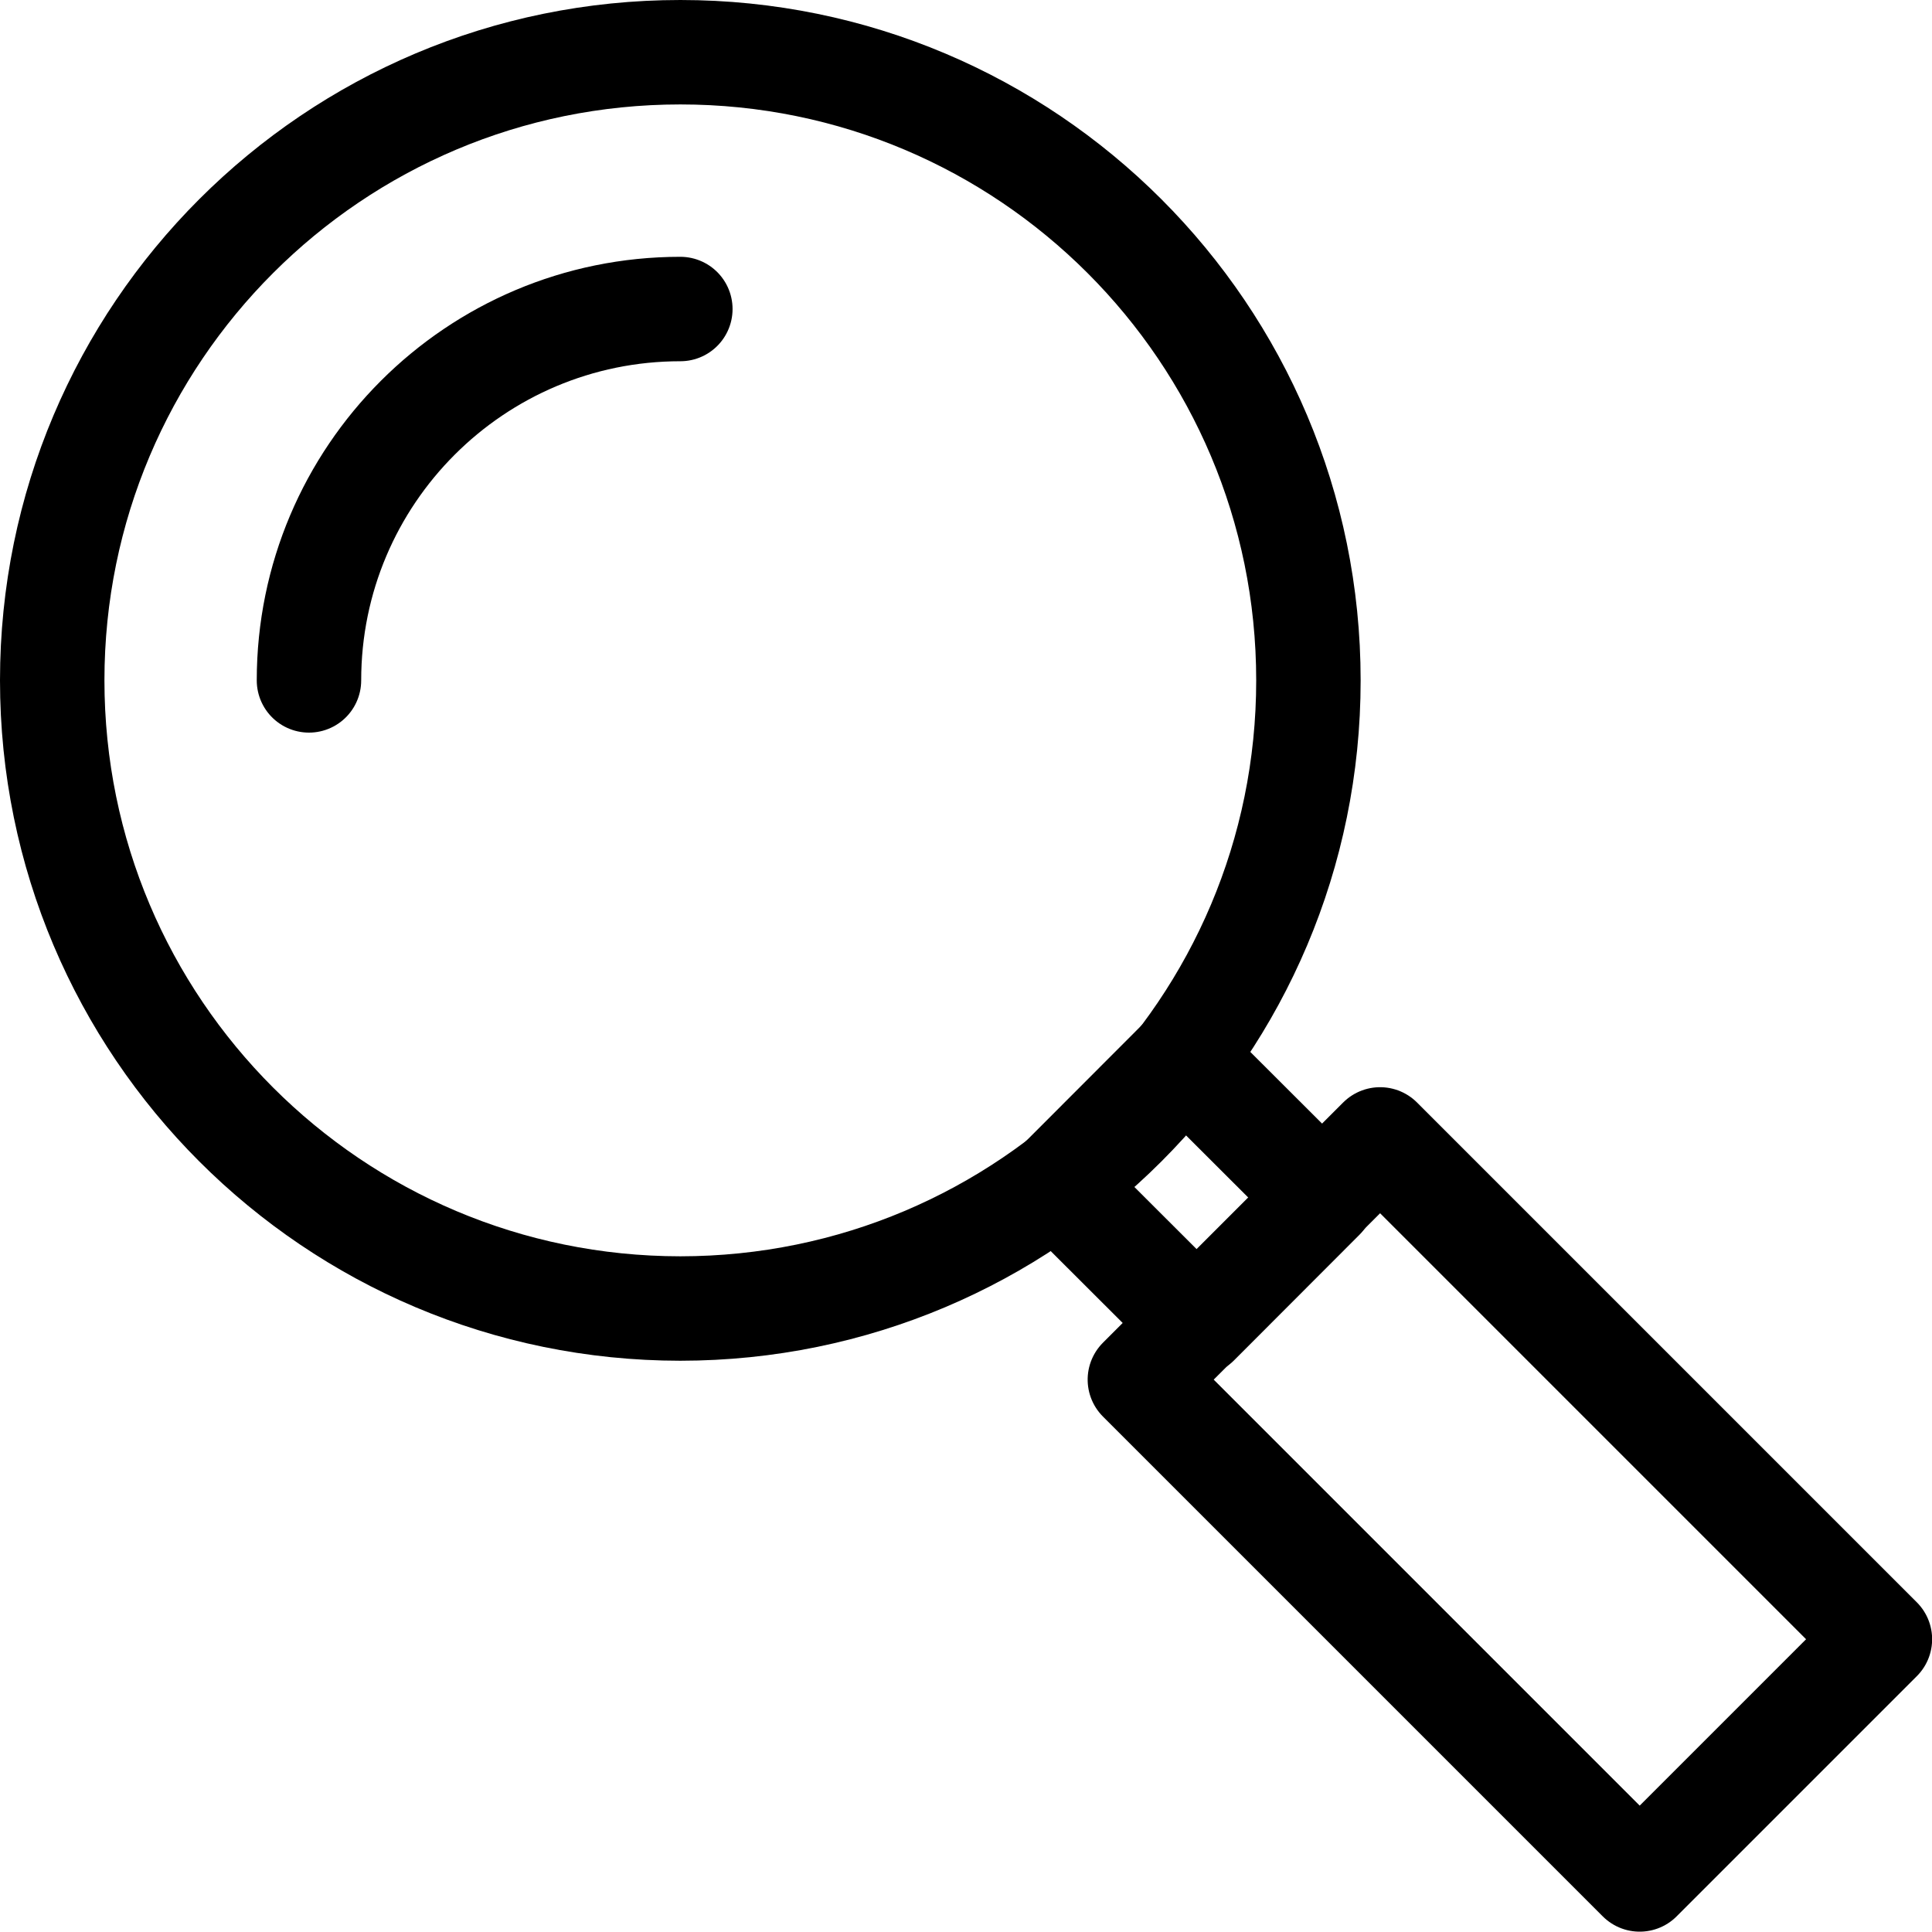 <?xml version="1.0" encoding="utf-8"?>
<!-- Generator: Adobe Illustrator 16.0.4, SVG Export Plug-In . SVG Version: 6.00 Build 0)  -->
<!DOCTYPE svg PUBLIC "-//W3C//DTD SVG 1.1//EN" "http://www.w3.org/Graphics/SVG/1.1/DTD/svg11.dtd">
<svg version="1.1" id="Calque_1" xmlns="http://www.w3.org/2000/svg" xmlns:xlink="http://www.w3.org/1999/xlink" x="0px" y="0px"
	 width="36.999px" height="37px" viewBox="0 0 36.999 37" enable-background="new 0 0 36.999 37" xml:space="preserve">
<g>
	<path fill="none" stroke="#000000" stroke-width="2" stroke-linecap="round" stroke-linejoin="round" stroke-miterlimit="10" d="
		M13.029,25.059C6.384,25.056,1,19.673,1,13.028S6.384,1,13.029,1c6.645,0,12.028,5.384,12.028,12.03
		C25.058,19.675,19.673,25.056,13.029,25.059z"/>
	<path fill="none" stroke="#000000" stroke-width="2" stroke-linecap="round" stroke-linejoin="round" stroke-miterlimit="10" d="
		M5.917,13.03c0-3.929,3.186-7.112,7.112-7.112"/>
	
		<rect x="20.896" y="21.088" transform="matrix(0.708 0.707 -0.707 0.708 22.763 -9.439)" fill="none" stroke="#000000" stroke-width="2" stroke-linecap="round" stroke-linejoin="round" stroke-miterlimit="10" width="3.783" height="3.397"/>
	
		<rect x="22.142" y="25.659" transform="matrix(0.707 0.707 -0.707 0.707 28.916 -11.975)" fill="none" stroke="#000000" stroke-width="2" stroke-linecap="round" stroke-linejoin="round" stroke-miterlimit="10" width="13.539" height="6.507"/>
</g>
</svg>
